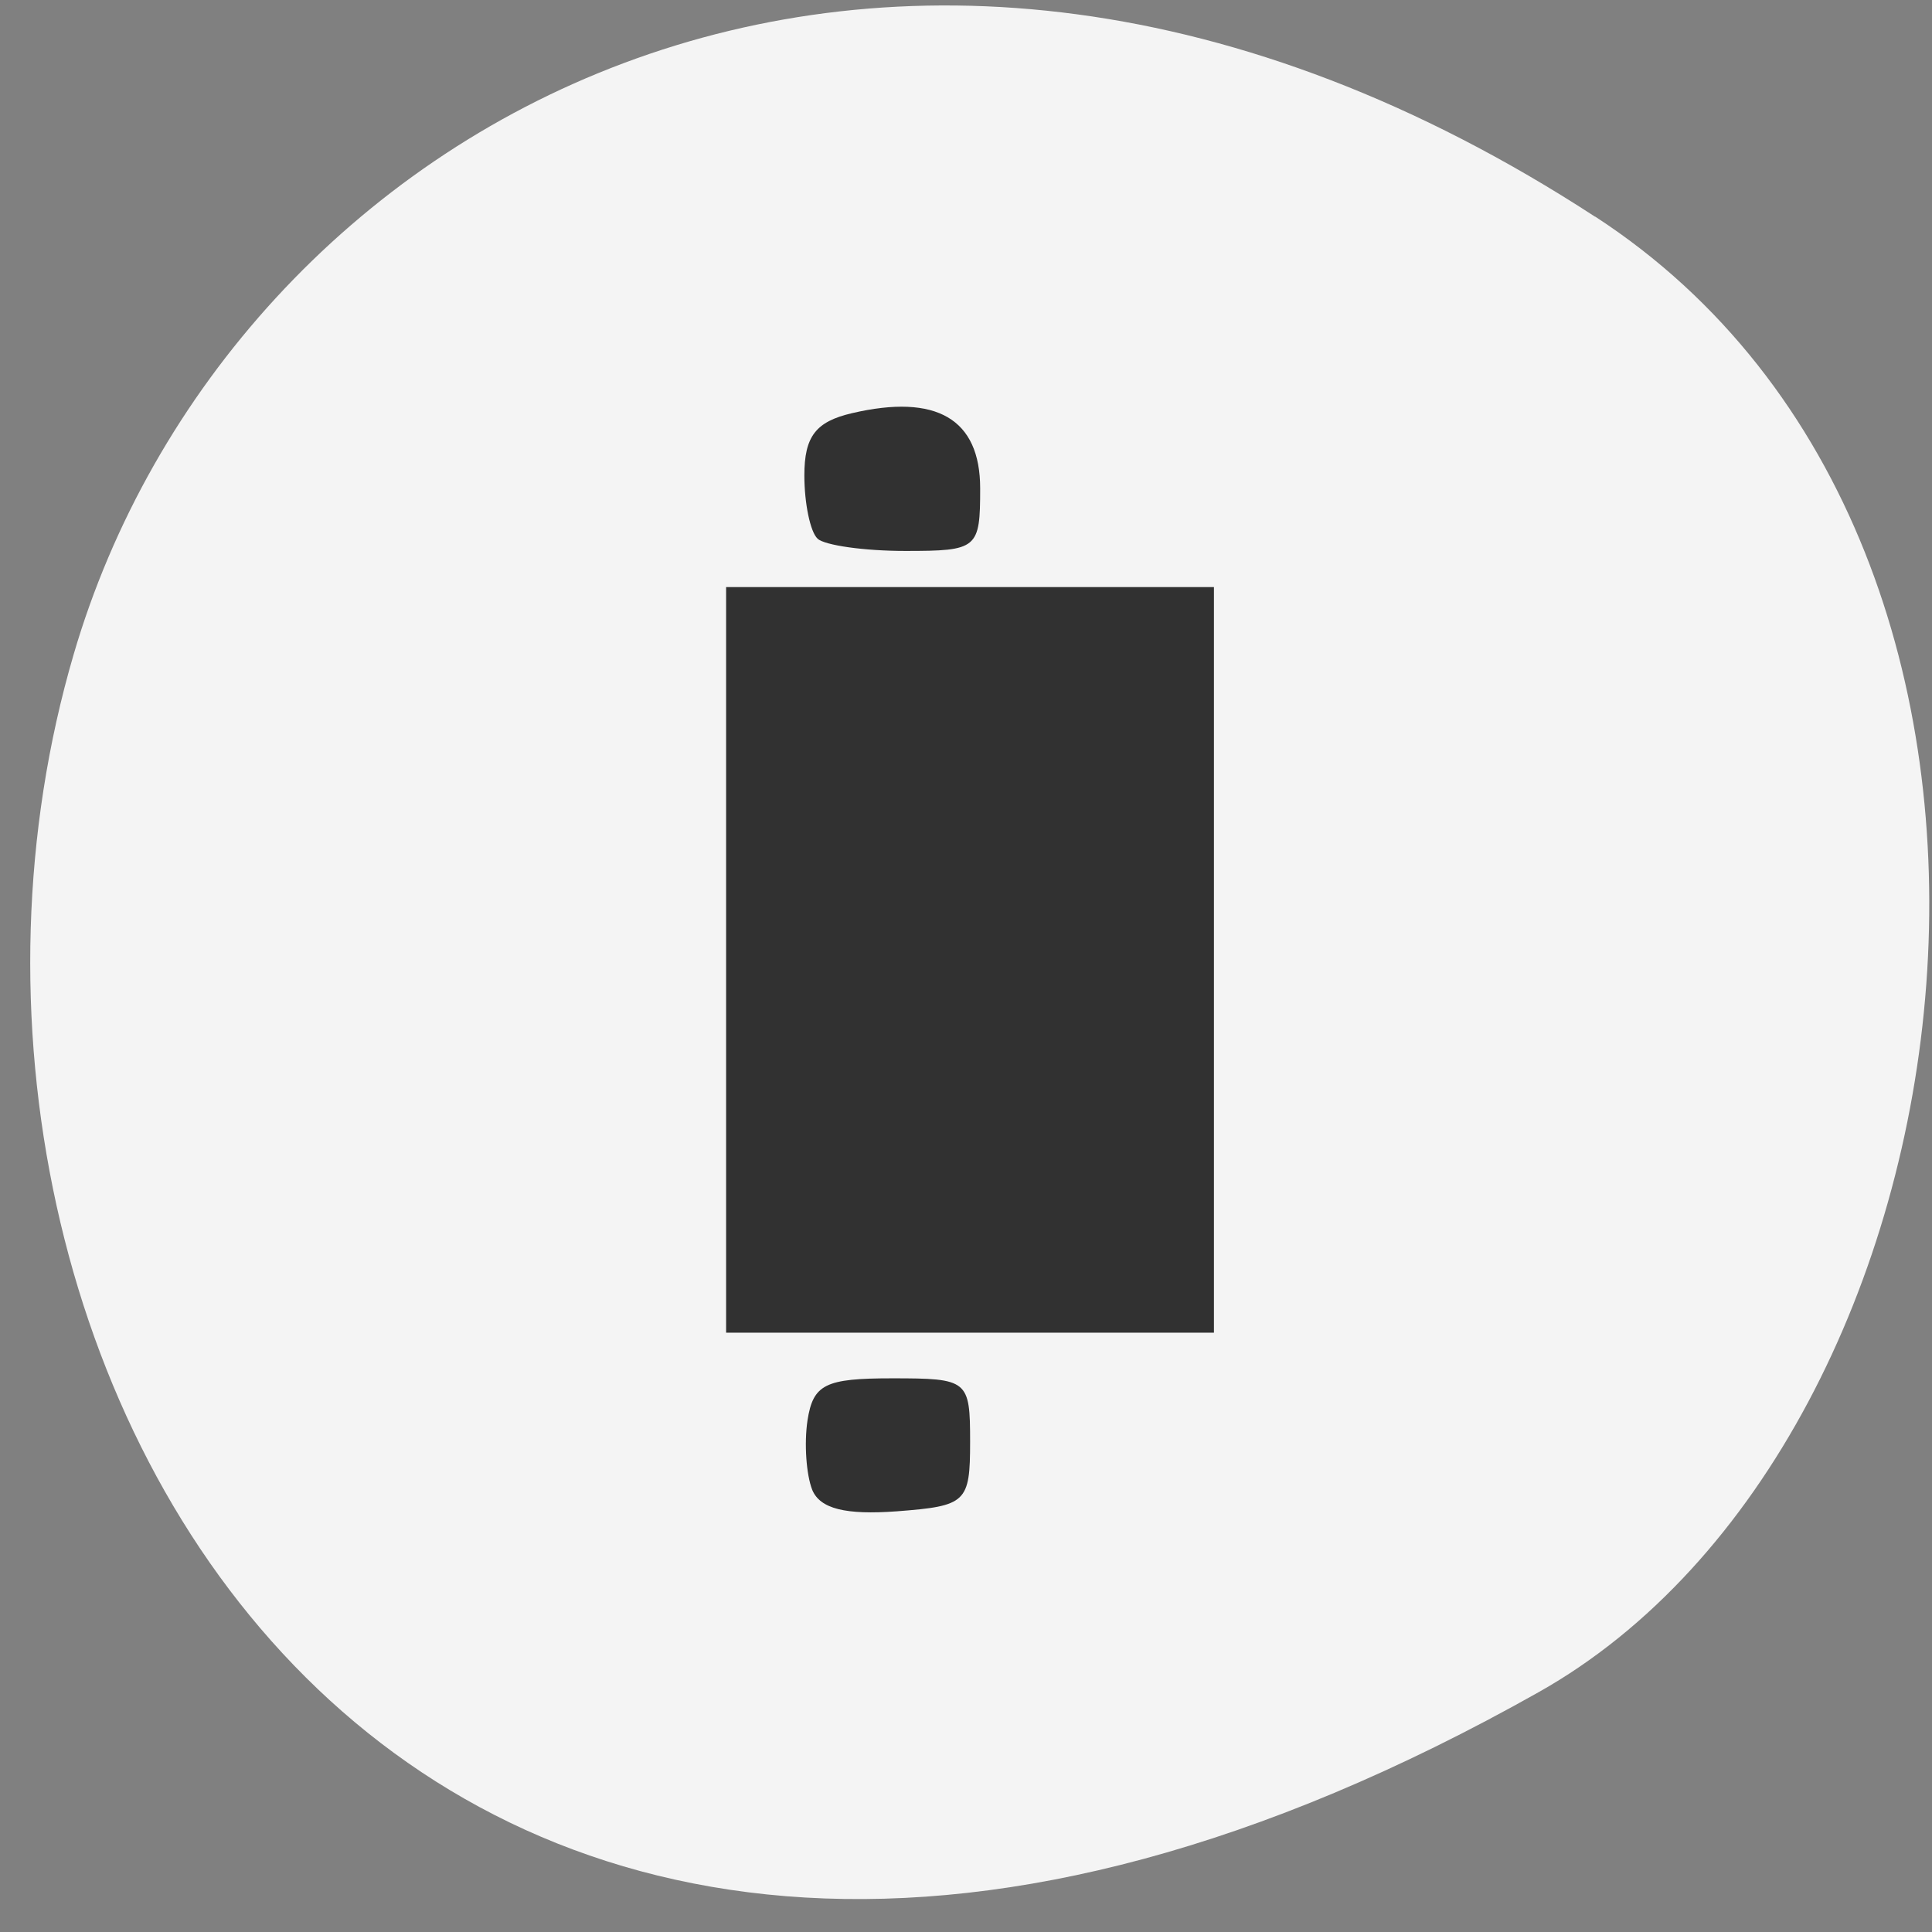 <svg xmlns="http://www.w3.org/2000/svg" viewBox="0 0 24 24"><rect x="0" y="0" width="24" height="24" fill="#808080" stroke="none"/><path d="m 19.813 2.691 c -8.883 -5.785 -16.98 -1.117 -18.898 5.438 c -2.582 8.813 4.203 20.777 18.2 12.891 c 5.563 -3.133 7.04 -14.203 0.703 -18.328" fill="#f4f4f4"/><g fill="#313131"><path d="m 9.02 11.926 v -4.633 h 6.06 v 9.262 h -6.06"/><path d="m 10.09 18.508 c -0.074 -0.188 -0.102 -0.574 -0.059 -0.863 c 0.07 -0.449 0.219 -0.523 1.051 -0.523 c 0.945 0 0.969 0.02 0.969 0.789 c 0 0.754 -0.047 0.797 -0.91 0.863 c -0.637 0.047 -0.953 -0.031 -1.051 -0.266"/><path d="m 10.156 6.691 c -0.09 -0.082 -0.164 -0.438 -0.164 -0.785 c 0 -0.484 0.141 -0.668 0.59 -0.773 c 1.051 -0.246 1.594 0.07 1.594 0.934 c 0 0.75 -0.031 0.777 -0.93 0.777 c -0.512 0 -1 -0.07 -1.09 -0.152"/></g></svg>